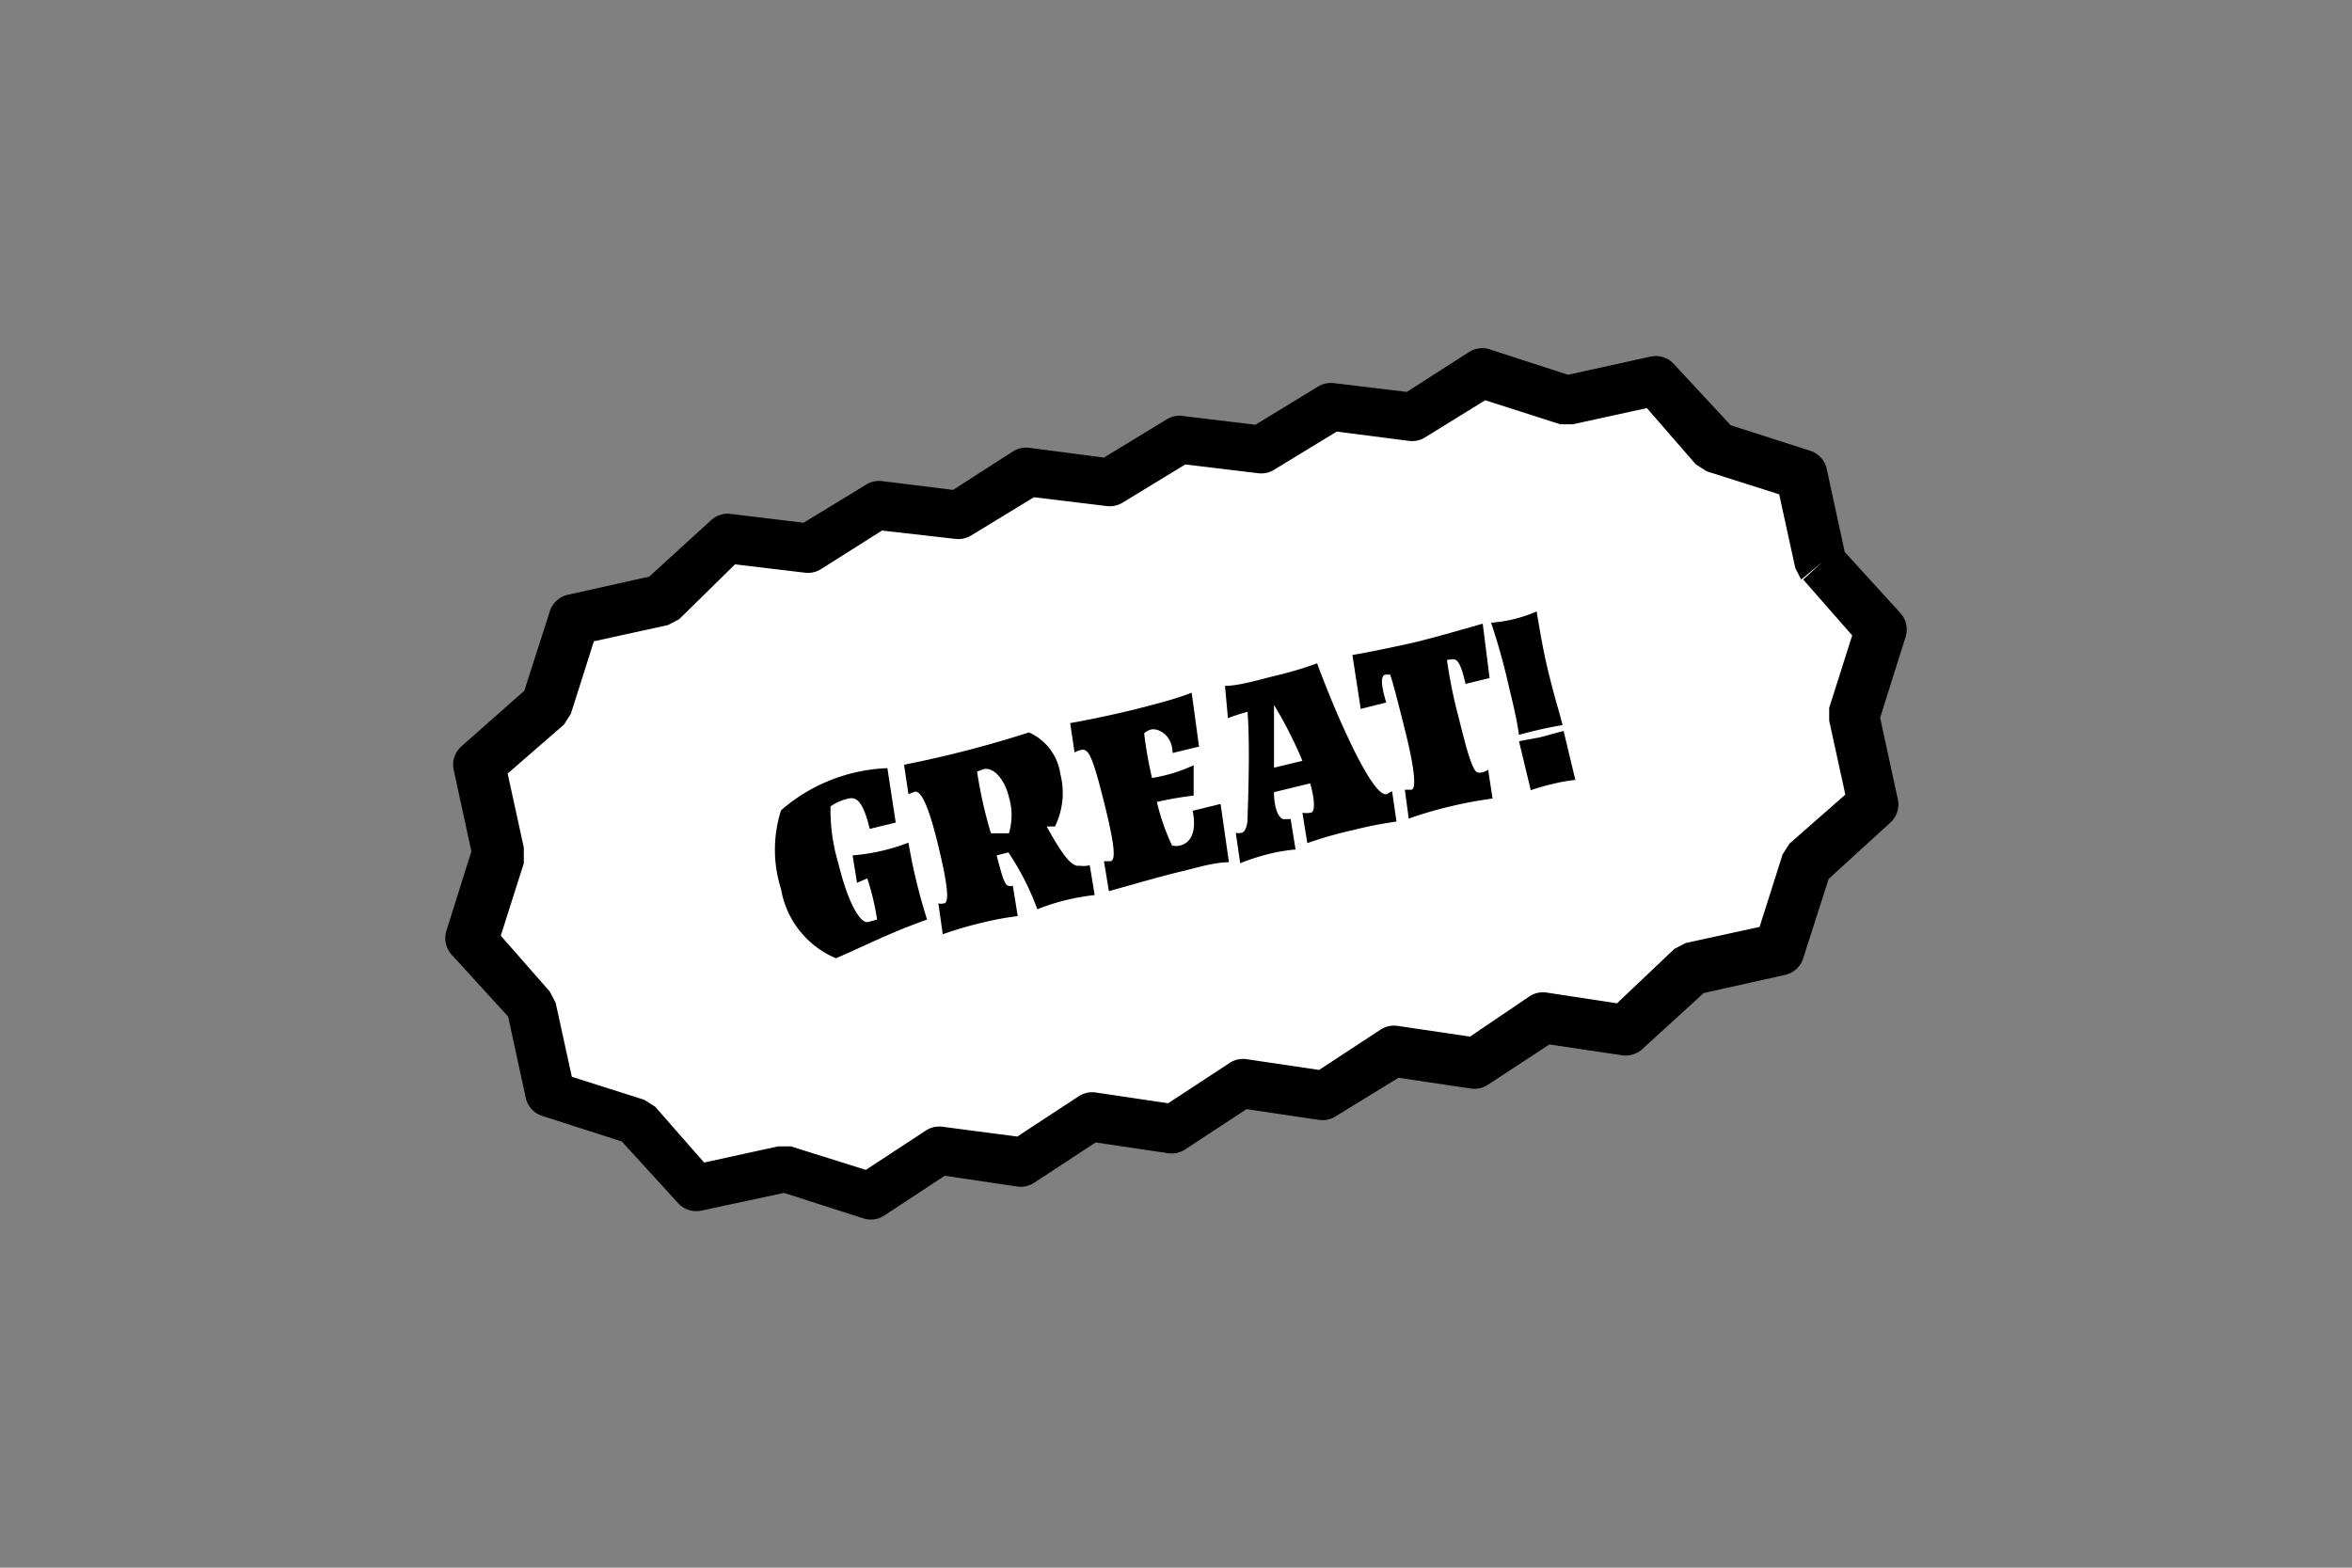 <svg id="Layer_1" data-name="Layer 1" xmlns="http://www.w3.org/2000/svg" viewBox="0 0 48 32"><rect x="0" y="0" width="48" height="32" fill="#808080" stroke="none"/><defs><style>.cls-1{fill:#fff;}</style></defs><title>image-jamkid-exclamation-01</title><polygon class="cls-1" points="37.18 11.48 36.78 9.69 35.03 9.13 33.79 7.77 32 8.16 30.25 7.61 28.82 8.48 27.16 8.29 25.73 9.16 24.07 8.96 22.65 9.84 20.99 9.64 19.56 10.51 17.9 10.31 16.48 11.19 14.81 10.99 13.46 12.23 11.66 12.62 11.1 14.38 9.75 15.61 10.14 17.41 9.58 19.16 10.82 20.52 11.22 22.31 12.97 22.87 14.21 24.23 16 23.84 17.75 24.39 19.17 23.46 20.84 23.72 22.25 22.79 23.93 23.04 25.34 22.11 27.01 22.36 28.43 21.43 30.1 21.68 31.51 20.76 33.19 21.01 34.54 19.77 36.34 19.38 36.9 17.63 38.25 16.39 37.86 14.59 38.42 12.84 37.18 11.48"/><path d="M37.18,11.48l.49-.11-.39-1.8a.5.5,0,0,0-.34-.37l-1.62-.52L34.16,7.43a.5.5,0,0,0-.48-.15L32,7.65,30.4,7.13a.5.5,0,0,0-.41.05L28.71,8l-1.49-.18a.5.5,0,0,0-.32.07l-1.28.78-1.49-.18a.5.5,0,0,0-.32.07l-1.28.78L21,9.14a.5.5,0,0,0-.32.07L19.45,10,18,9.82a.5.5,0,0,0-.32.07l-1.28.78-1.49-.18a.5.5,0,0,0-.4.13l-1.26,1.15-1.66.37a.5.5,0,0,0-.37.34l-.52,1.62L9.41,15.24a.5.5,0,0,0-.15.48l.36,1.66L9.11,19a.5.5,0,0,0,.11.49l1.15,1.26.36,1.66a.5.5,0,0,0,.34.37l1.62.52,1.15,1.26a.5.5,0,0,0,.48.15L16,24.35l1.62.52a.5.5,0,0,0,.43-.06L19.28,24l1.48.22a.5.5,0,0,0,.35-.08l1.25-.82,1.48.22a.5.5,0,0,0,.35-.08l1.25-.82,1.48.22a.5.5,0,0,0,.35-.08L28.54,22l1.48.22a.5.5,0,0,0,.35-.08l1.25-.82,1.48.22a.5.5,0,0,0,.41-.12l1.26-1.15,1.66-.37a.5.5,0,0,0,.37-.34l.52-1.62,1.26-1.15a.5.5,0,0,0,.15-.48l-.36-1.66L38.89,13a.5.5,0,0,0-.11-.49l-1.24-1.36-.37.34.49-.11-.49.11-.37.34,1,1.14-.47,1.48v.26l.33,1.51-1.14,1-.14.22-.47,1.48-1.51.33-.23.12L33,20.48l-1.44-.22a.5.5,0,0,0-.35.08L30,21.16l-1.48-.22a.5.5,0,0,0-.35.08l-1.25.82-1.48-.22a.5.5,0,0,0-.35.08l-1.25.82-1.48-.22a.5.5,0,0,0-.35.08l-1.25.82L19.24,23a.5.5,0,0,0-.35.08l-1.22.8-1.53-.48h-.26l-1.51.33-1-1.14-.22-.14-1.48-.47-.33-1.51-.12-.23-1-1.14.47-1.48V17.3l-.33-1.51,1.15-1,.14-.22.47-1.48,1.51-.33.23-.12L15,11.52l1.43.17a.5.5,0,0,0,.32-.07L18,10.83,19.5,11a.5.5,0,0,0,.32-.07l1.28-.78,1.49.18a.5.5,0,0,0,.32-.07l1.28-.78,1.49.18A.5.5,0,0,0,26,9.59l1.28-.78L28.76,9a.5.5,0,0,0,.32-.07l1.23-.76,1.53.49h.26l1.51-.33,1,1.15.22.14,1.48.47.33,1.51.12.23Z"/><path d="M18.92,18.77c-.81.29-1.23.52-1.86.79a1.87,1.87,0,0,1-1.12-1.41,2.65,2.65,0,0,1,0-1.61,3.5,3.5,0,0,1,2.17-.86l.17,1.11-.53.13c-.13-.54-.26-.66-.43-.62a1,1,0,0,0-.37.16,3.75,3.75,0,0,0,.15,1.13c.22.9.47,1.27.62,1.23l.18-.05a5.16,5.16,0,0,0-.2-.84l-.21.09-.09-.56a4.05,4.05,0,0,0,1.14-.26A11.36,11.36,0,0,0,18.92,18.77Z"/><path d="M22.24,17.66l.1.61a4.59,4.59,0,0,0-.53.09,4.36,4.36,0,0,0-.64.2,5.45,5.45,0,0,0-.59-1.16l-.24.06c.11.43.17.62.24.62a.15.15,0,0,0,.09,0l.1.62a6.12,6.12,0,0,0-.71.13,7.74,7.74,0,0,0-.82.24l-.09-.63a.21.21,0,0,0,.11,0c.11,0,.1-.3-.11-1.17s-.36-1.13-.48-1.11l-.13.05-.09-.6A22.73,22.73,0,0,0,21,14.95a1.1,1.1,0,0,1,.64.85,1.55,1.55,0,0,1-.11,1.07l-.17,0c.29.52.5.84.67.8A.47.47,0,0,0,22.24,17.66Zm-2-.65.21,0,.14,0a1.29,1.29,0,0,0,0-.74c-.08-.34-.3-.62-.52-.57l-.13.05A9.12,9.12,0,0,0,20.22,17Z"/><path d="M24.34,16.55l.57-.14.17,1.19c-.32,0-.71.13-.94.18-.54.13-1,.27-1.51.41l-.1-.61h.12c.12,0,.12-.25-.12-1.21s-.32-1.1-.47-1.06a.38.38,0,0,0-.13.05l-.09-.6c.41-.07,1.1-.22,1.48-.32s.69-.18,1-.3l.15,1.1-.54.13c0-.37-.3-.51-.43-.48a.3.3,0,0,0-.15.08,8.54,8.54,0,0,0,.16.91,3.18,3.18,0,0,0,.85-.26l0,.62a6.77,6.77,0,0,0-.75.13,4.44,4.44,0,0,0,.31.89.37.37,0,0,0,.16,0C24.29,17.21,24.43,17,24.34,16.55Z"/><path d="M28.41,16.15l.09.62a8,8,0,0,0-.87.17,8.18,8.18,0,0,0-.95.27l-.1-.62a.45.45,0,0,0,.16,0c.11,0,.09-.27,0-.6l-.74.18c0,.35.11.58.23.55l.11,0,.1.62a3.47,3.47,0,0,0-.54.09,4.44,4.44,0,0,0-.59.19l-.09-.62a.24.24,0,0,0,.11,0c.08,0,.13-.16.13-.28s.06-1.43,0-2.19a3.41,3.41,0,0,0-.4.13L25,14c.27,0,.64-.11,1-.2a7.54,7.54,0,0,0,.88-.26c.31.85,1.11,2.75,1.42,2.67Zm-1.83-.62A8.42,8.42,0,0,0,26,14.39c0,.36,0,.85,0,1.28Z"/><path d="M29.53,13.47a9.84,9.84,0,0,0,.25,1.22c.19.78.29,1.06.38,1.08a.29.29,0,0,0,.21-.06l.09.59a8.64,8.64,0,0,0-.86.16,8,8,0,0,0-.85.25l-.08-.59.13,0c.11,0,.07-.42-.11-1.15-.14-.56-.25-1-.32-1.2h-.08c-.1,0-.13.14,0,.57l-.52.13-.17-1.1c.36-.06.92-.18,1.19-.24s.85-.22,1.47-.4l.14,1.11-.49.12c-.1-.43-.17-.52-.28-.5Z"/><path d="M30.79,14a13.06,13.06,0,0,0-.36-1.29,2.77,2.77,0,0,0,.93-.23c.07.41.13.8.26,1.32s.19.69.27,1A8.63,8.63,0,0,0,31,15C30.95,14.66,30.88,14.37,30.79,14ZM31,15.13l.24,1a4.07,4.07,0,0,1,.46-.13,3.05,3.05,0,0,1,.45-.08l-.24-1-.48.13Z"/></svg>